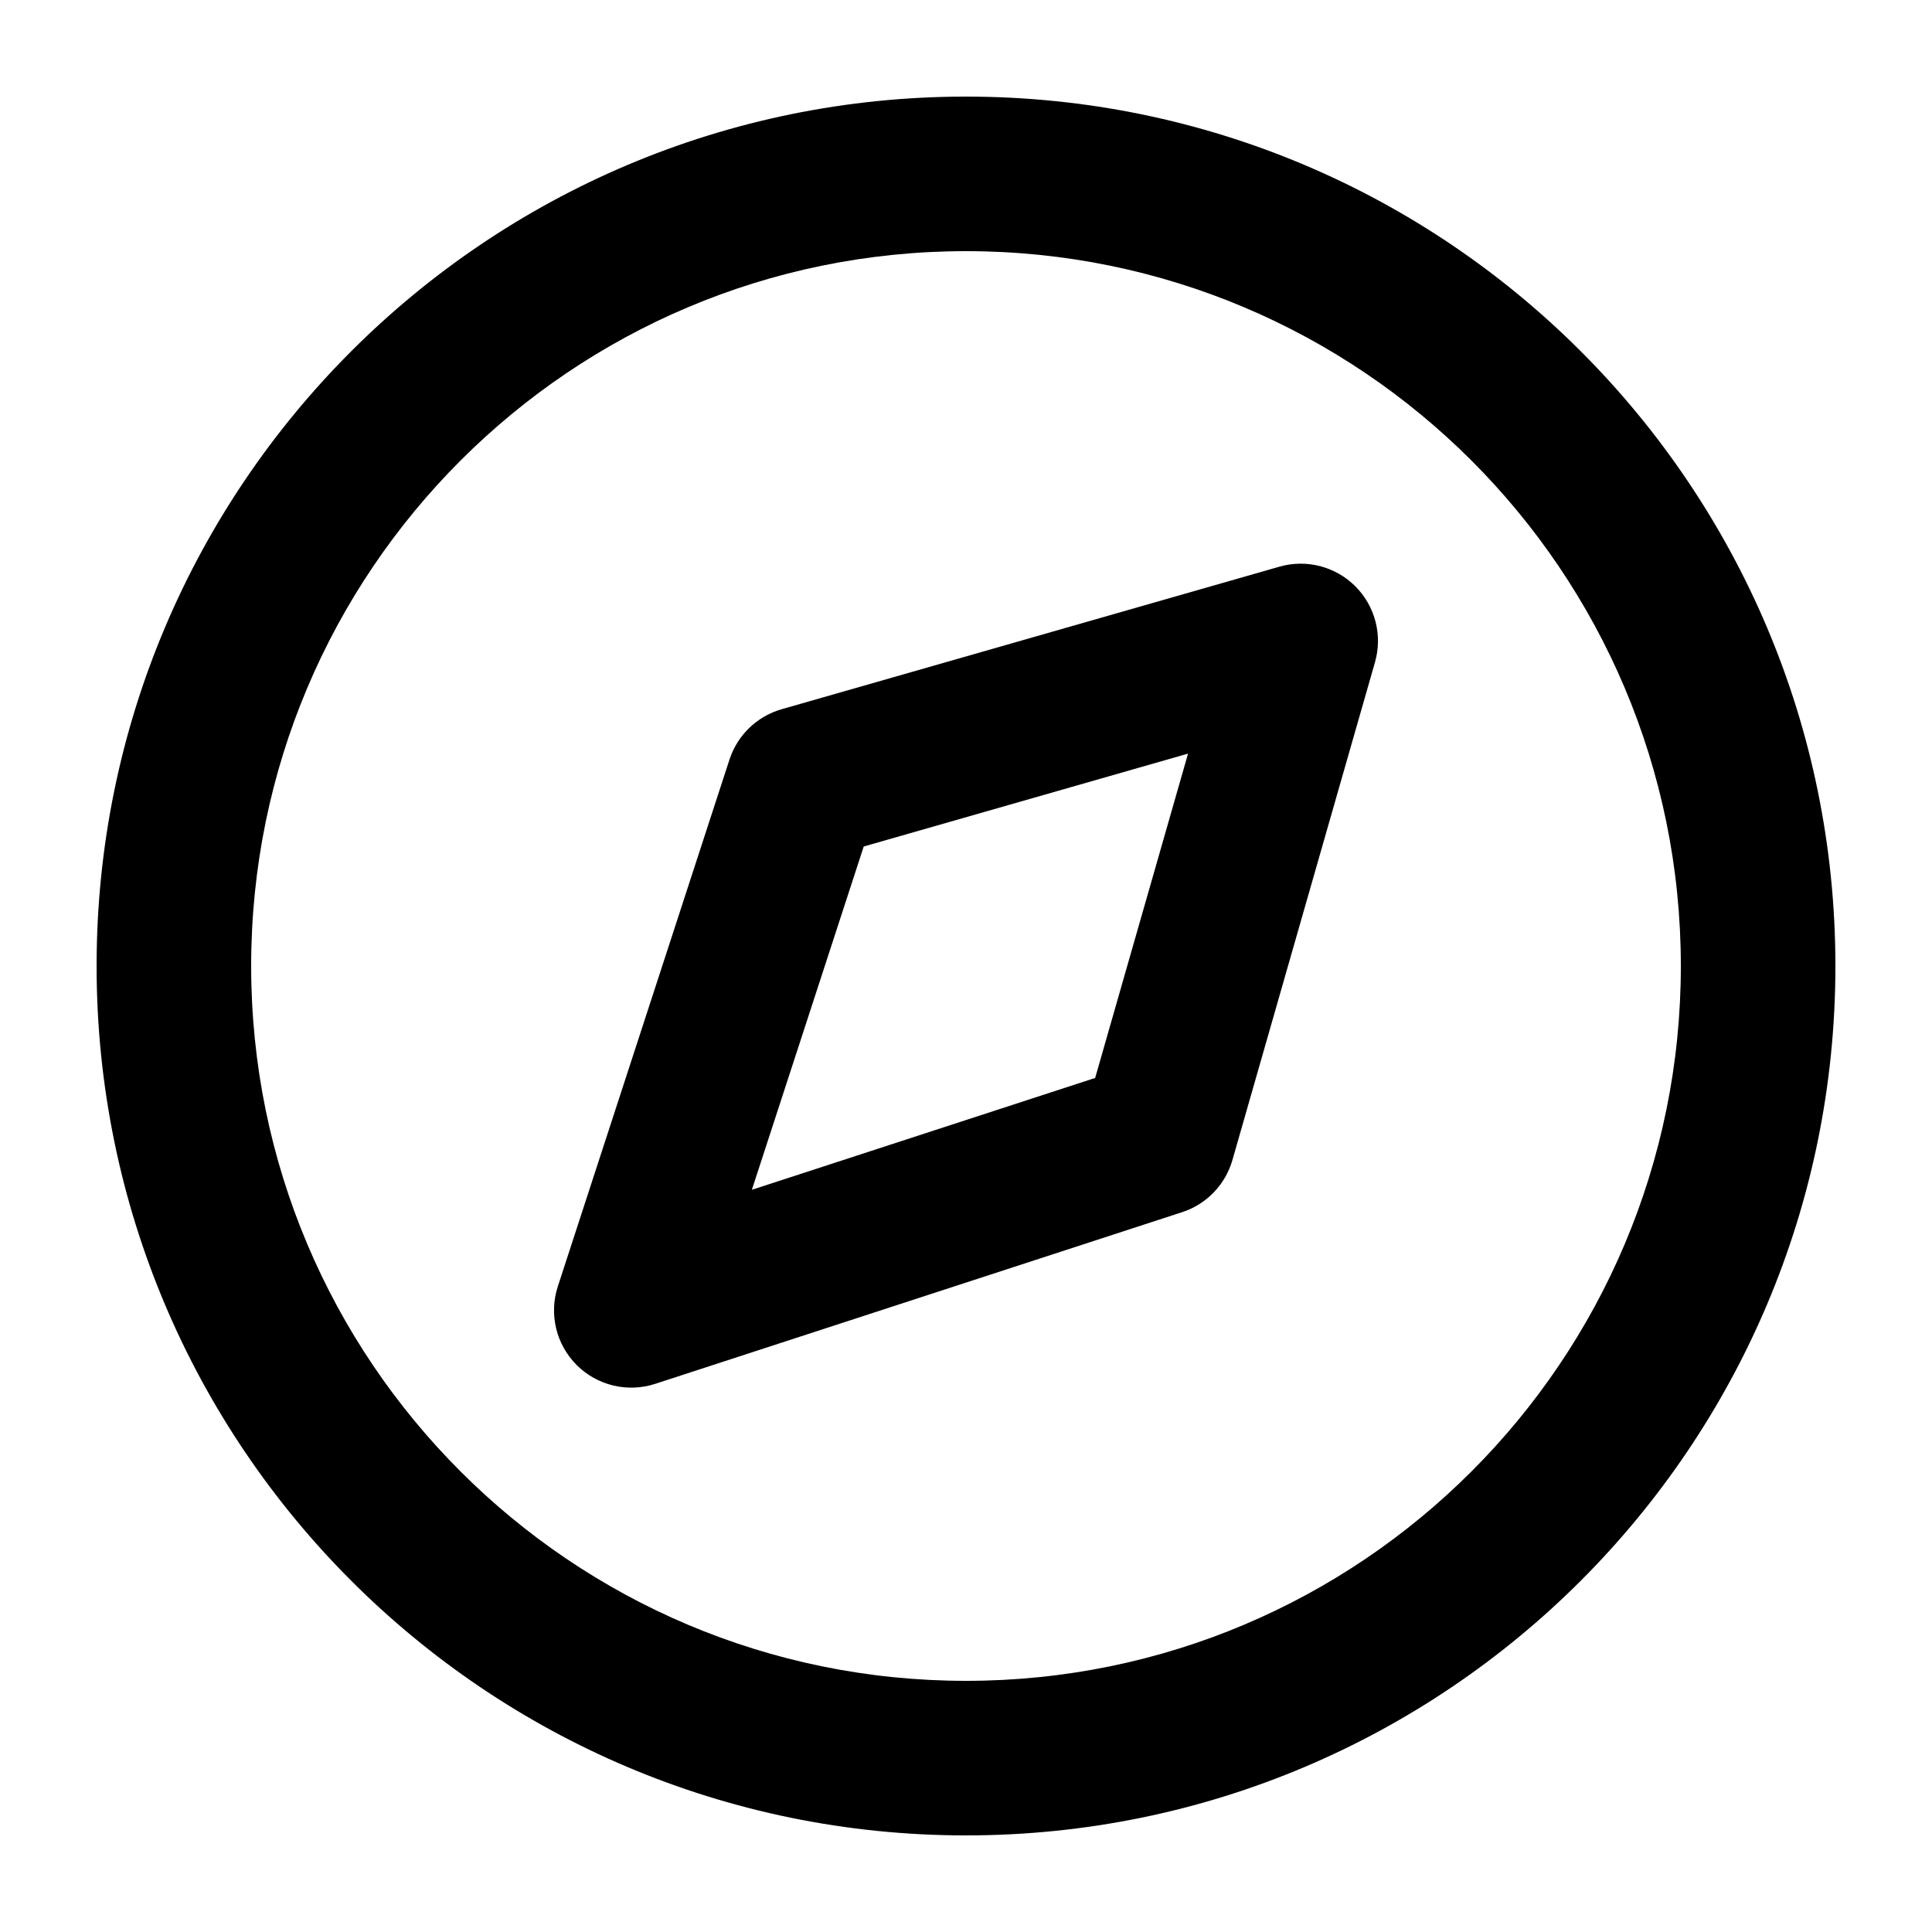 <svg width="100" height="100" viewBox="0 0 100 100" fill="none" xmlns="http://www.w3.org/2000/svg">
    <path fill-rule="evenodd" clip-rule="evenodd"
        d="M13 50C13 29.566 29.566 13 50 13C70.434 13 87 29.566 87 50C87 70.434 70.434 87 50 87C29.566 87 13 70.434 13 50ZM50 5C25.147 5 5 25.147 5 50C5 74.853 25.147 95 50 95C74.853 95 95 74.853 95 50C95 25.147 74.853 5 50 5ZM71.169 34.277C71.57 32.88 71.18 31.375 70.153 30.348C69.125 29.32 67.62 28.93 66.223 29.331L40.459 36.709C39.182 37.075 38.169 38.052 37.758 39.315L28.873 66.585C28.406 68.016 28.783 69.588 29.848 70.653C30.912 71.717 32.484 72.094 33.915 71.627L61.185 62.742C62.448 62.331 63.425 61.318 63.791 60.041L71.169 34.277ZM38.916 61.584L44.706 43.815L61.493 39.007L56.685 55.794L38.916 61.584Z"
        fill="currentcolor" />
</svg>